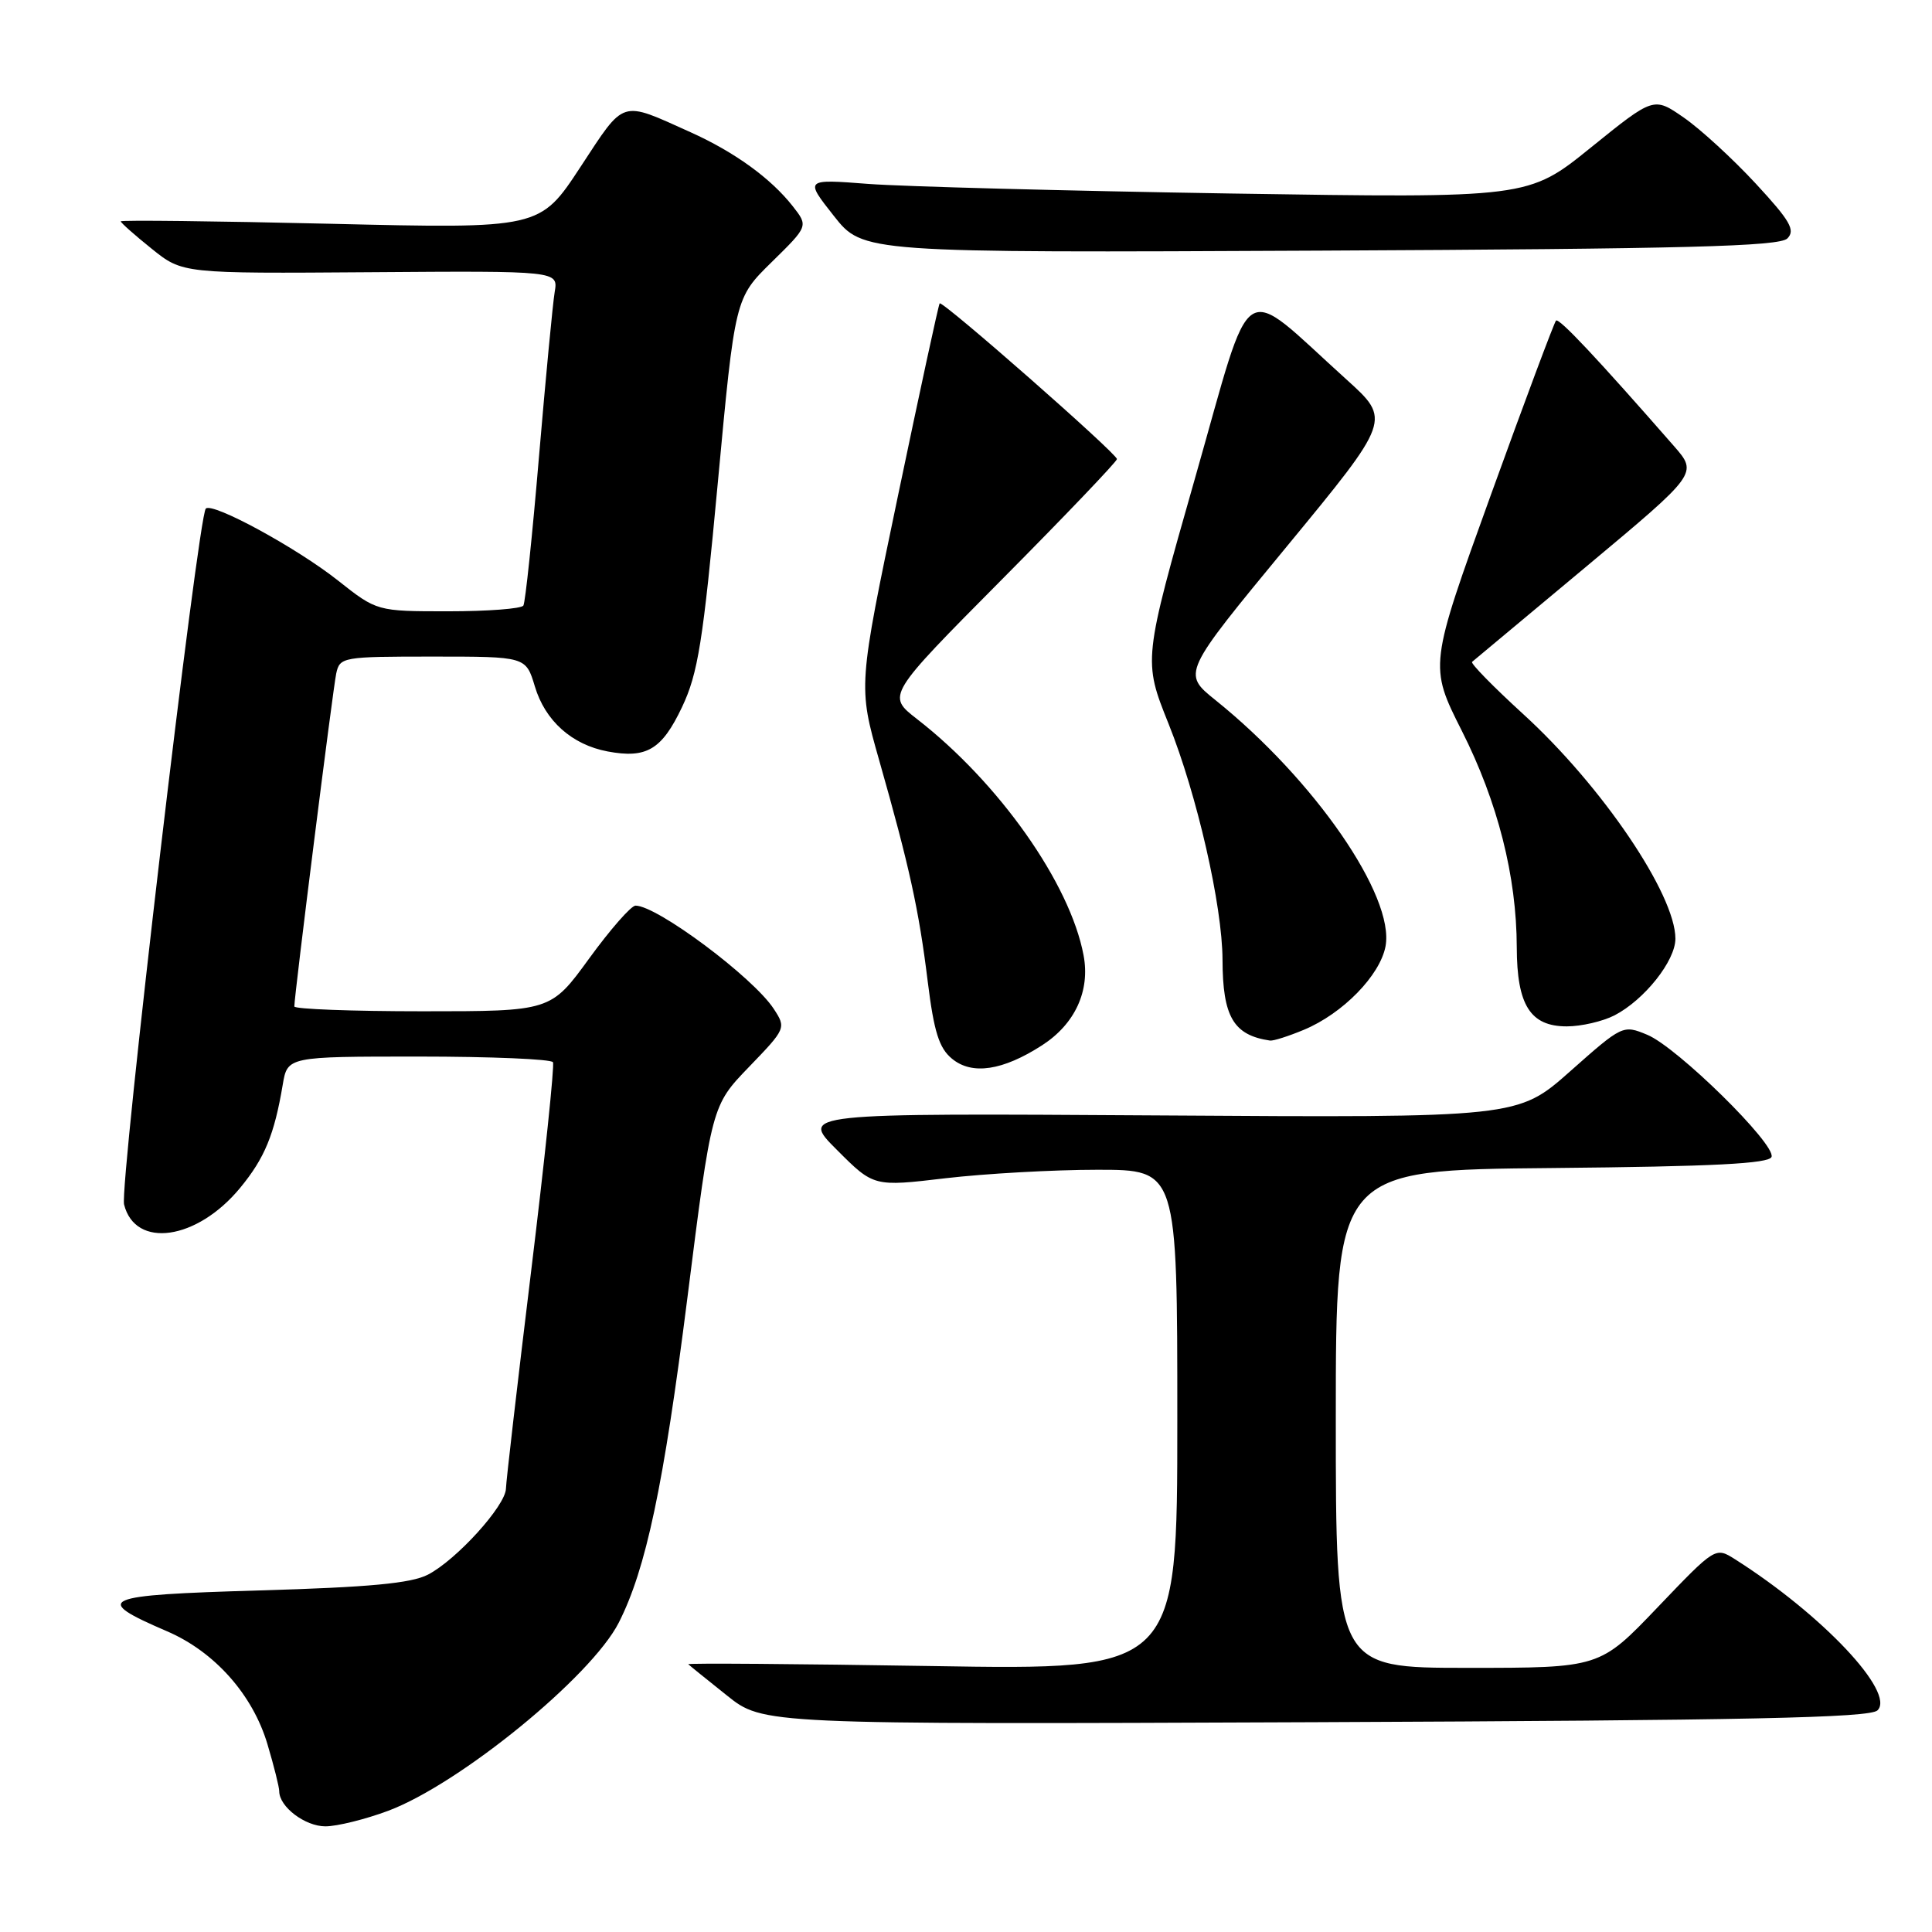 <?xml version="1.0" encoding="UTF-8" standalone="no"?>
<!DOCTYPE svg PUBLIC "-//W3C//DTD SVG 1.1//EN" "http://www.w3.org/Graphics/SVG/1.1/DTD/svg11.dtd" >
<svg xmlns="http://www.w3.org/2000/svg" xmlns:xlink="http://www.w3.org/1999/xlink" version="1.1" viewBox="0 0 256 256">
 <g >
 <path fill="currentColor"
d=" M 51.44 239.94 C 60.91 236.39 78.35 222.16 81.99 215.01 C 85.60 207.90 87.93 196.90 91.08 172.00 C 94.30 146.50 94.30 146.50 99.25 141.37 C 104.15 136.29 104.18 136.21 102.52 133.67 C 99.79 129.50 87.07 120.00 84.21 120.00 C 83.63 120.00 80.87 123.15 78.07 127.00 C 72.98 134.00 72.98 134.00 55.99 134.00 C 46.64 134.00 39.00 133.71 39.00 133.36 C 39.00 131.89 44.11 91.31 44.55 89.25 C 45.02 87.06 45.39 87.00 57.36 87.00 C 69.68 87.00 69.68 87.00 70.87 90.95 C 72.23 95.51 75.78 98.68 80.51 99.57 C 85.68 100.54 87.69 99.34 90.37 93.70 C 92.49 89.23 93.15 85.08 95.11 64.00 C 97.39 39.50 97.39 39.50 102.25 34.73 C 107.11 29.96 107.11 29.96 105.04 27.32 C 102.13 23.62 97.34 20.15 91.50 17.52 C 82.12 13.30 82.87 13.06 76.91 22.13 C 71.54 30.31 71.54 30.31 43.77 29.65 C 28.50 29.29 16.00 29.15 16.00 29.33 C 16.00 29.51 17.84 31.15 20.10 32.96 C 24.19 36.25 24.19 36.25 49.08 36.07 C 73.97 35.89 73.97 35.89 73.50 38.69 C 73.24 40.24 72.31 50.05 71.42 60.49 C 70.54 70.94 69.61 79.83 69.35 80.24 C 69.09 80.66 64.62 81.00 59.41 81.00 C 49.94 81.00 49.94 81.00 44.77 76.91 C 39.28 72.57 28.15 66.52 27.27 67.39 C 26.25 68.41 15.82 157.16 16.44 159.60 C 17.92 165.51 26.10 164.34 31.82 157.40 C 35.07 153.46 36.35 150.35 37.46 143.75 C 38.09 140.00 38.09 140.00 55.49 140.00 C 65.05 140.00 73.06 140.34 73.27 140.75 C 73.49 141.16 72.18 153.65 70.37 168.50 C 68.56 183.35 67.06 196.29 67.04 197.25 C 66.99 199.52 60.48 206.70 56.70 208.65 C 54.49 209.80 48.91 210.32 34.38 210.74 C 13.21 211.36 12.11 211.84 22.15 216.16 C 28.44 218.87 33.49 224.55 35.44 231.12 C 36.30 234.00 37.00 236.81 37.00 237.35 C 37.00 239.41 40.42 242.00 43.12 242.00 C 44.66 242.00 48.41 241.07 51.44 239.94 Z  M 248.78 226.63 C 251.18 224.26 241.45 213.94 229.90 206.61 C 227.30 204.97 227.30 204.97 219.64 212.98 C 211.98 221.00 211.98 221.00 194.49 221.00 C 177.00 221.00 177.00 221.00 177.00 188.02 C 177.00 155.03 177.00 155.03 205.67 154.77 C 227.05 154.57 234.44 154.19 234.74 153.29 C 235.30 151.60 222.21 138.73 218.26 137.11 C 215.06 135.78 214.97 135.82 208.07 141.94 C 201.11 148.11 201.11 148.11 153.57 147.80 C 106.02 147.50 106.02 147.50 110.90 152.37 C 115.77 157.25 115.77 157.25 125.31 156.12 C 130.55 155.51 139.60 155.00 145.42 155.00 C 156.00 155.00 156.00 155.00 156.00 188.15 C 156.00 221.30 156.00 221.30 123.45 220.76 C 105.55 220.47 91.03 220.36 91.20 220.52 C 91.36 220.68 93.66 222.54 96.31 224.65 C 101.11 228.50 101.11 228.50 174.31 228.20 C 231.64 227.96 247.78 227.62 248.78 226.63 Z  M 138.09 138.50 C 142.44 135.69 144.47 131.30 143.58 126.59 C 141.80 117.07 132.37 103.70 121.50 95.27 C 117.50 92.16 117.50 92.16 132.75 76.79 C 141.14 68.34 148.00 61.15 148.00 60.83 C 148.00 60.10 124.87 39.78 124.51 40.20 C 124.36 40.37 121.88 51.85 118.98 65.72 C 113.71 90.94 113.71 90.94 116.49 100.72 C 120.48 114.74 121.76 120.53 122.93 130.07 C 123.76 136.73 124.43 138.88 126.15 140.29 C 128.80 142.48 132.87 141.87 138.09 138.50 Z  M 172.78 136.45 C 177.93 134.30 182.86 129.25 183.59 125.39 C 184.83 118.75 174.17 103.32 161.07 92.78 C 156.64 89.22 156.64 89.22 170.49 72.43 C 184.33 55.63 184.33 55.63 178.42 50.29 C 164.04 37.31 166.17 35.93 158.37 63.28 C 151.47 87.50 151.47 87.50 154.85 95.93 C 158.61 105.31 161.97 120.01 161.99 127.18 C 162.01 134.73 163.44 137.17 168.28 137.88 C 168.71 137.95 170.74 137.30 172.78 136.45 Z  M 213.93 134.54 C 217.89 132.49 222.00 127.32 222.00 124.38 C 222.00 118.51 212.26 104.13 201.83 94.62 C 197.87 91.00 194.82 87.89 195.06 87.70 C 195.30 87.51 202.13 81.81 210.23 75.04 C 224.97 62.73 224.97 62.73 221.81 59.11 C 211.67 47.51 206.58 42.09 206.18 42.48 C 205.94 42.73 202.05 53.12 197.55 65.57 C 189.36 88.23 189.36 88.23 193.71 96.86 C 198.46 106.27 200.96 116.12 200.98 125.53 C 201.00 133.20 202.78 136.00 207.61 136.00 C 209.53 136.00 212.37 135.34 213.93 134.54 Z  M 236.83 31.60 C 237.93 30.50 237.21 29.26 232.63 24.31 C 229.59 21.03 225.31 17.10 223.11 15.58 C 219.13 12.82 219.13 12.82 210.81 19.54 C 202.50 26.26 202.50 26.26 163.00 25.64 C 141.28 25.29 119.71 24.72 115.07 24.37 C 106.63 23.72 106.63 23.72 110.49 28.61 C 114.35 33.50 114.35 33.50 174.92 33.21 C 223.46 32.98 235.76 32.65 236.83 31.60 Z "/>
</g>
</svg>